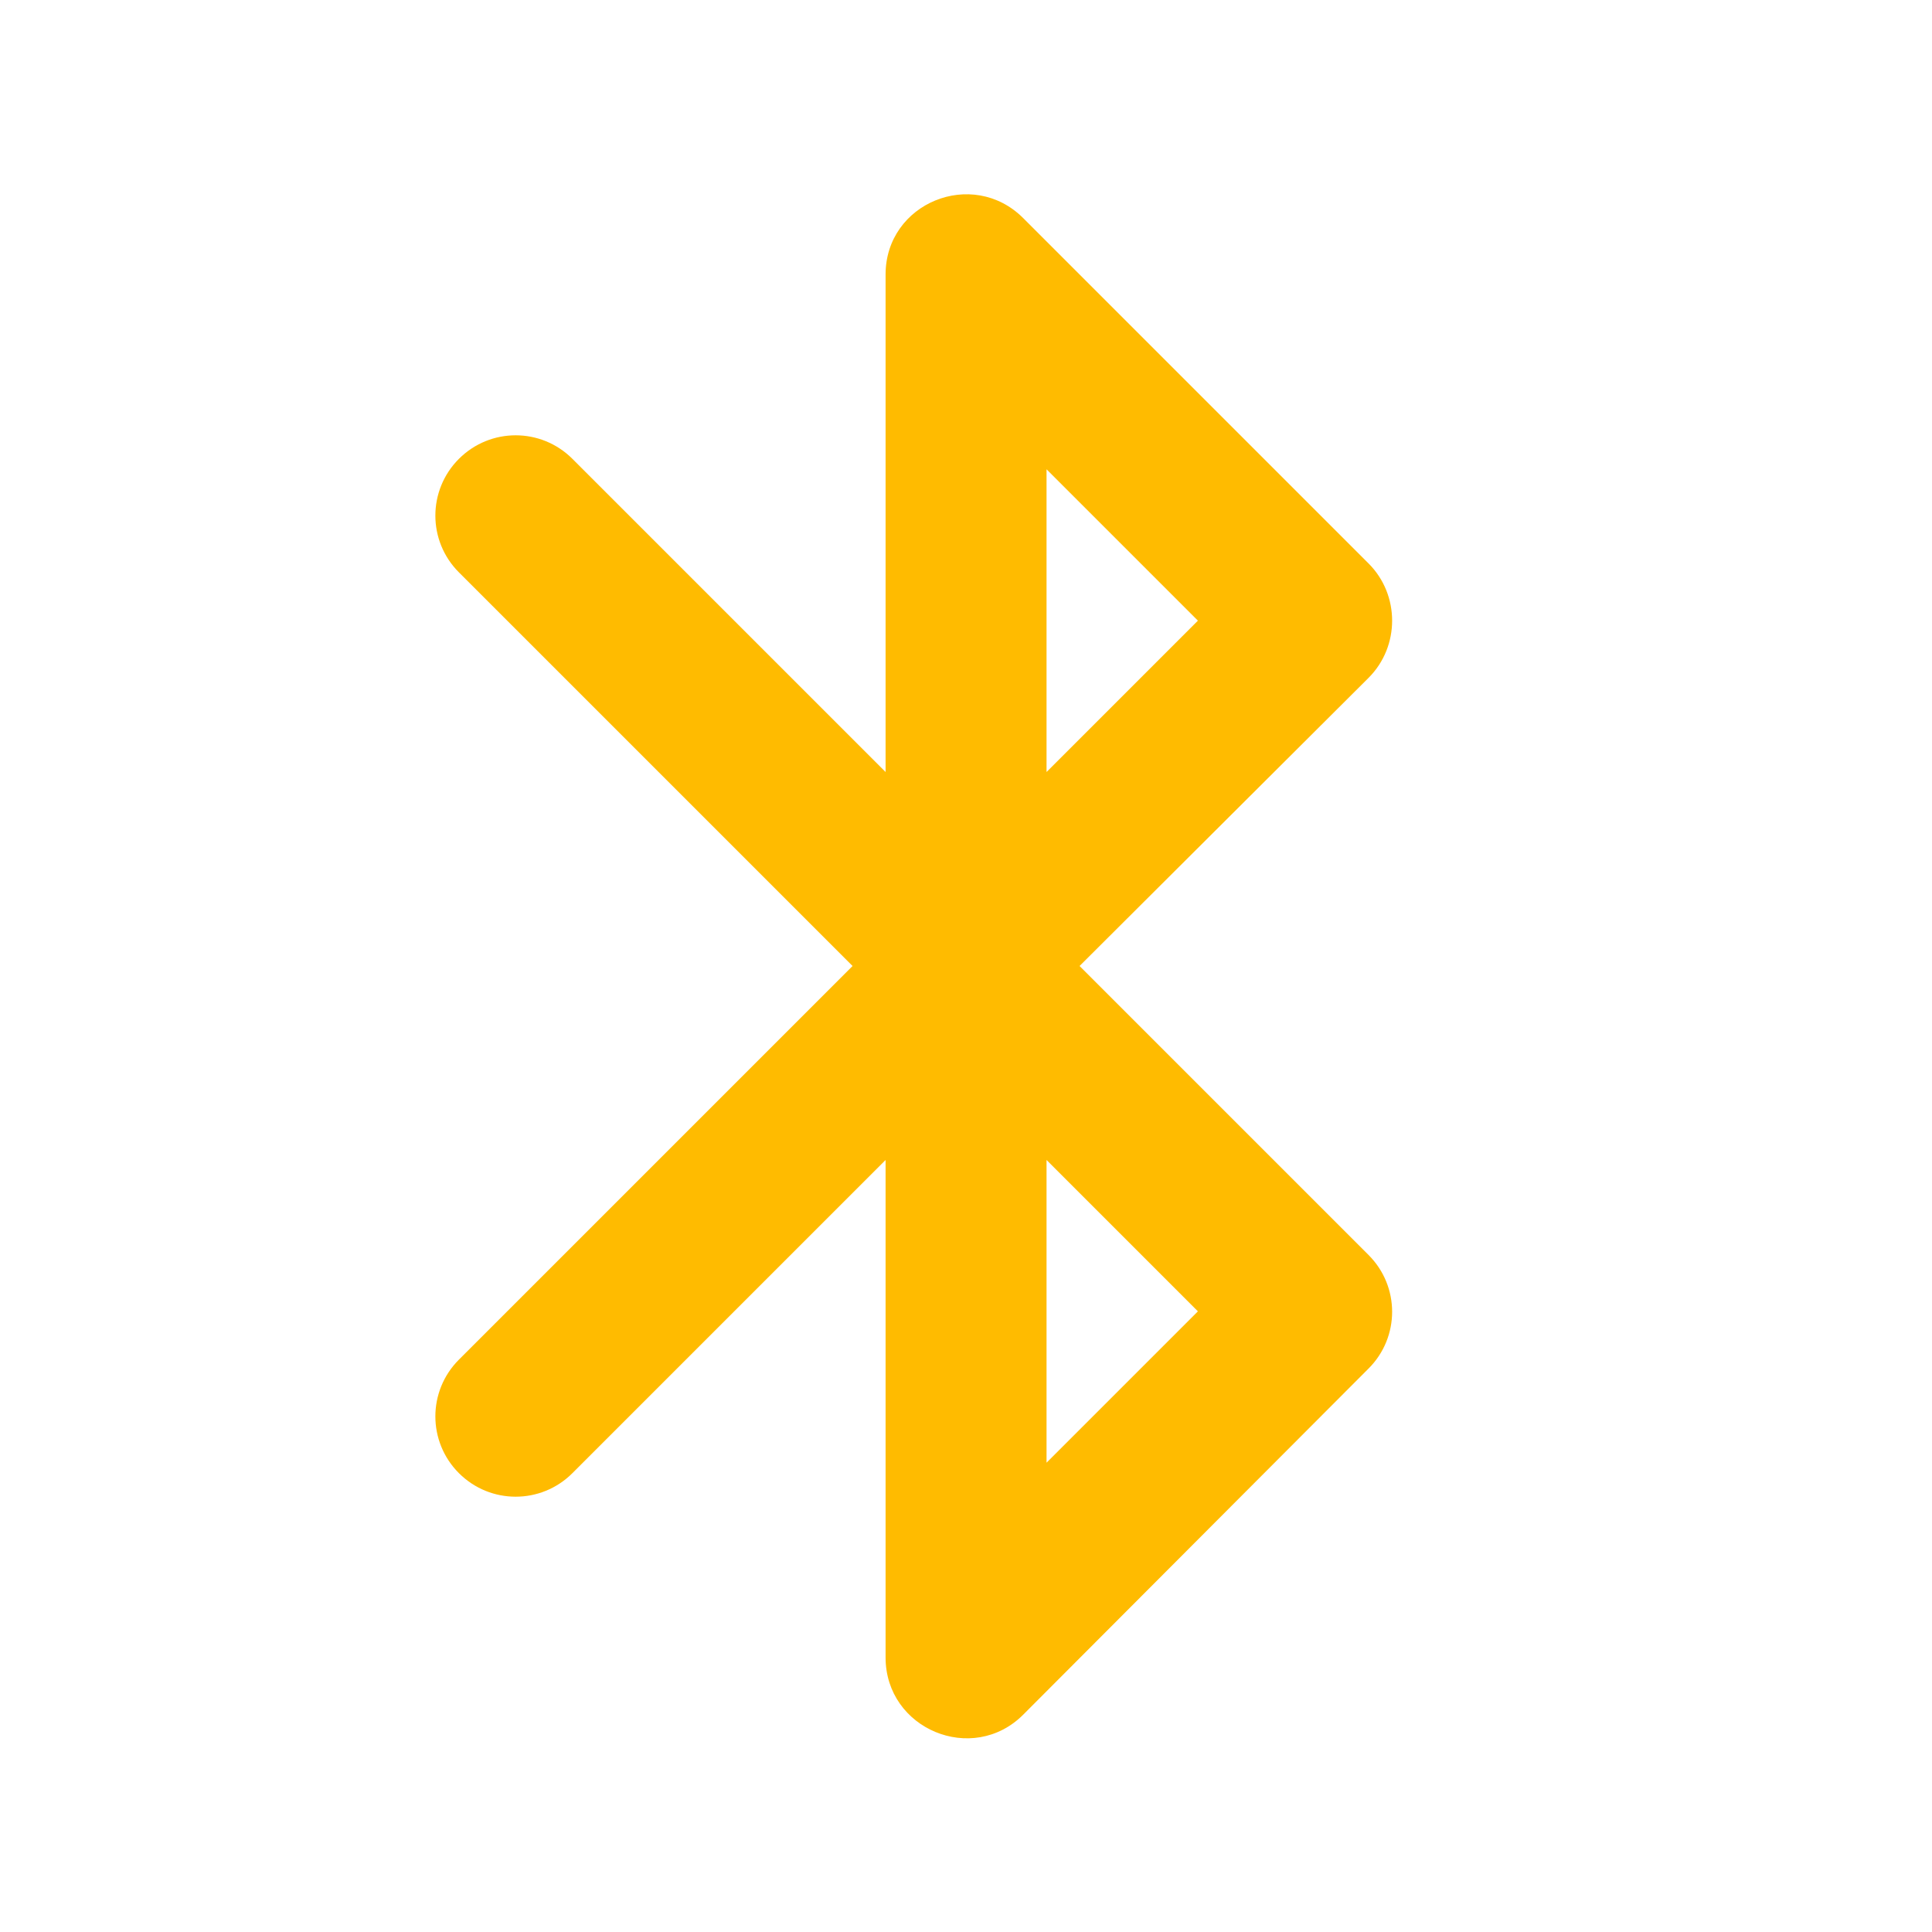 <svg width="32" height="32" viewBox="0 0 32 32" fill="none" xmlns="http://www.w3.org/2000/svg">
<path d="M22.668 9.333L16.948 3.613C16.108 2.773 14.668 3.36 14.668 4.547V12.787L9.481 7.6C8.961 7.08 8.121 7.08 7.601 7.6C7.081 8.12 7.081 8.96 7.601 9.48L14.121 16L7.601 22.52C7.081 23.04 7.081 23.88 7.601 24.4C8.121 24.92 8.961 24.92 9.481 24.4L14.668 19.213V27.453C14.668 28.64 16.108 29.24 16.948 28.4L22.668 22.667C23.188 22.147 23.188 21.307 22.668 20.787L17.881 16L22.668 11.227C23.188 10.707 23.188 9.853 22.668 9.333ZM17.334 7.773L19.841 10.28L17.334 12.787V7.773ZM19.841 21.72L17.334 24.227V19.213L19.841 21.72Z" fill="#FFBB00"/>
</svg>
